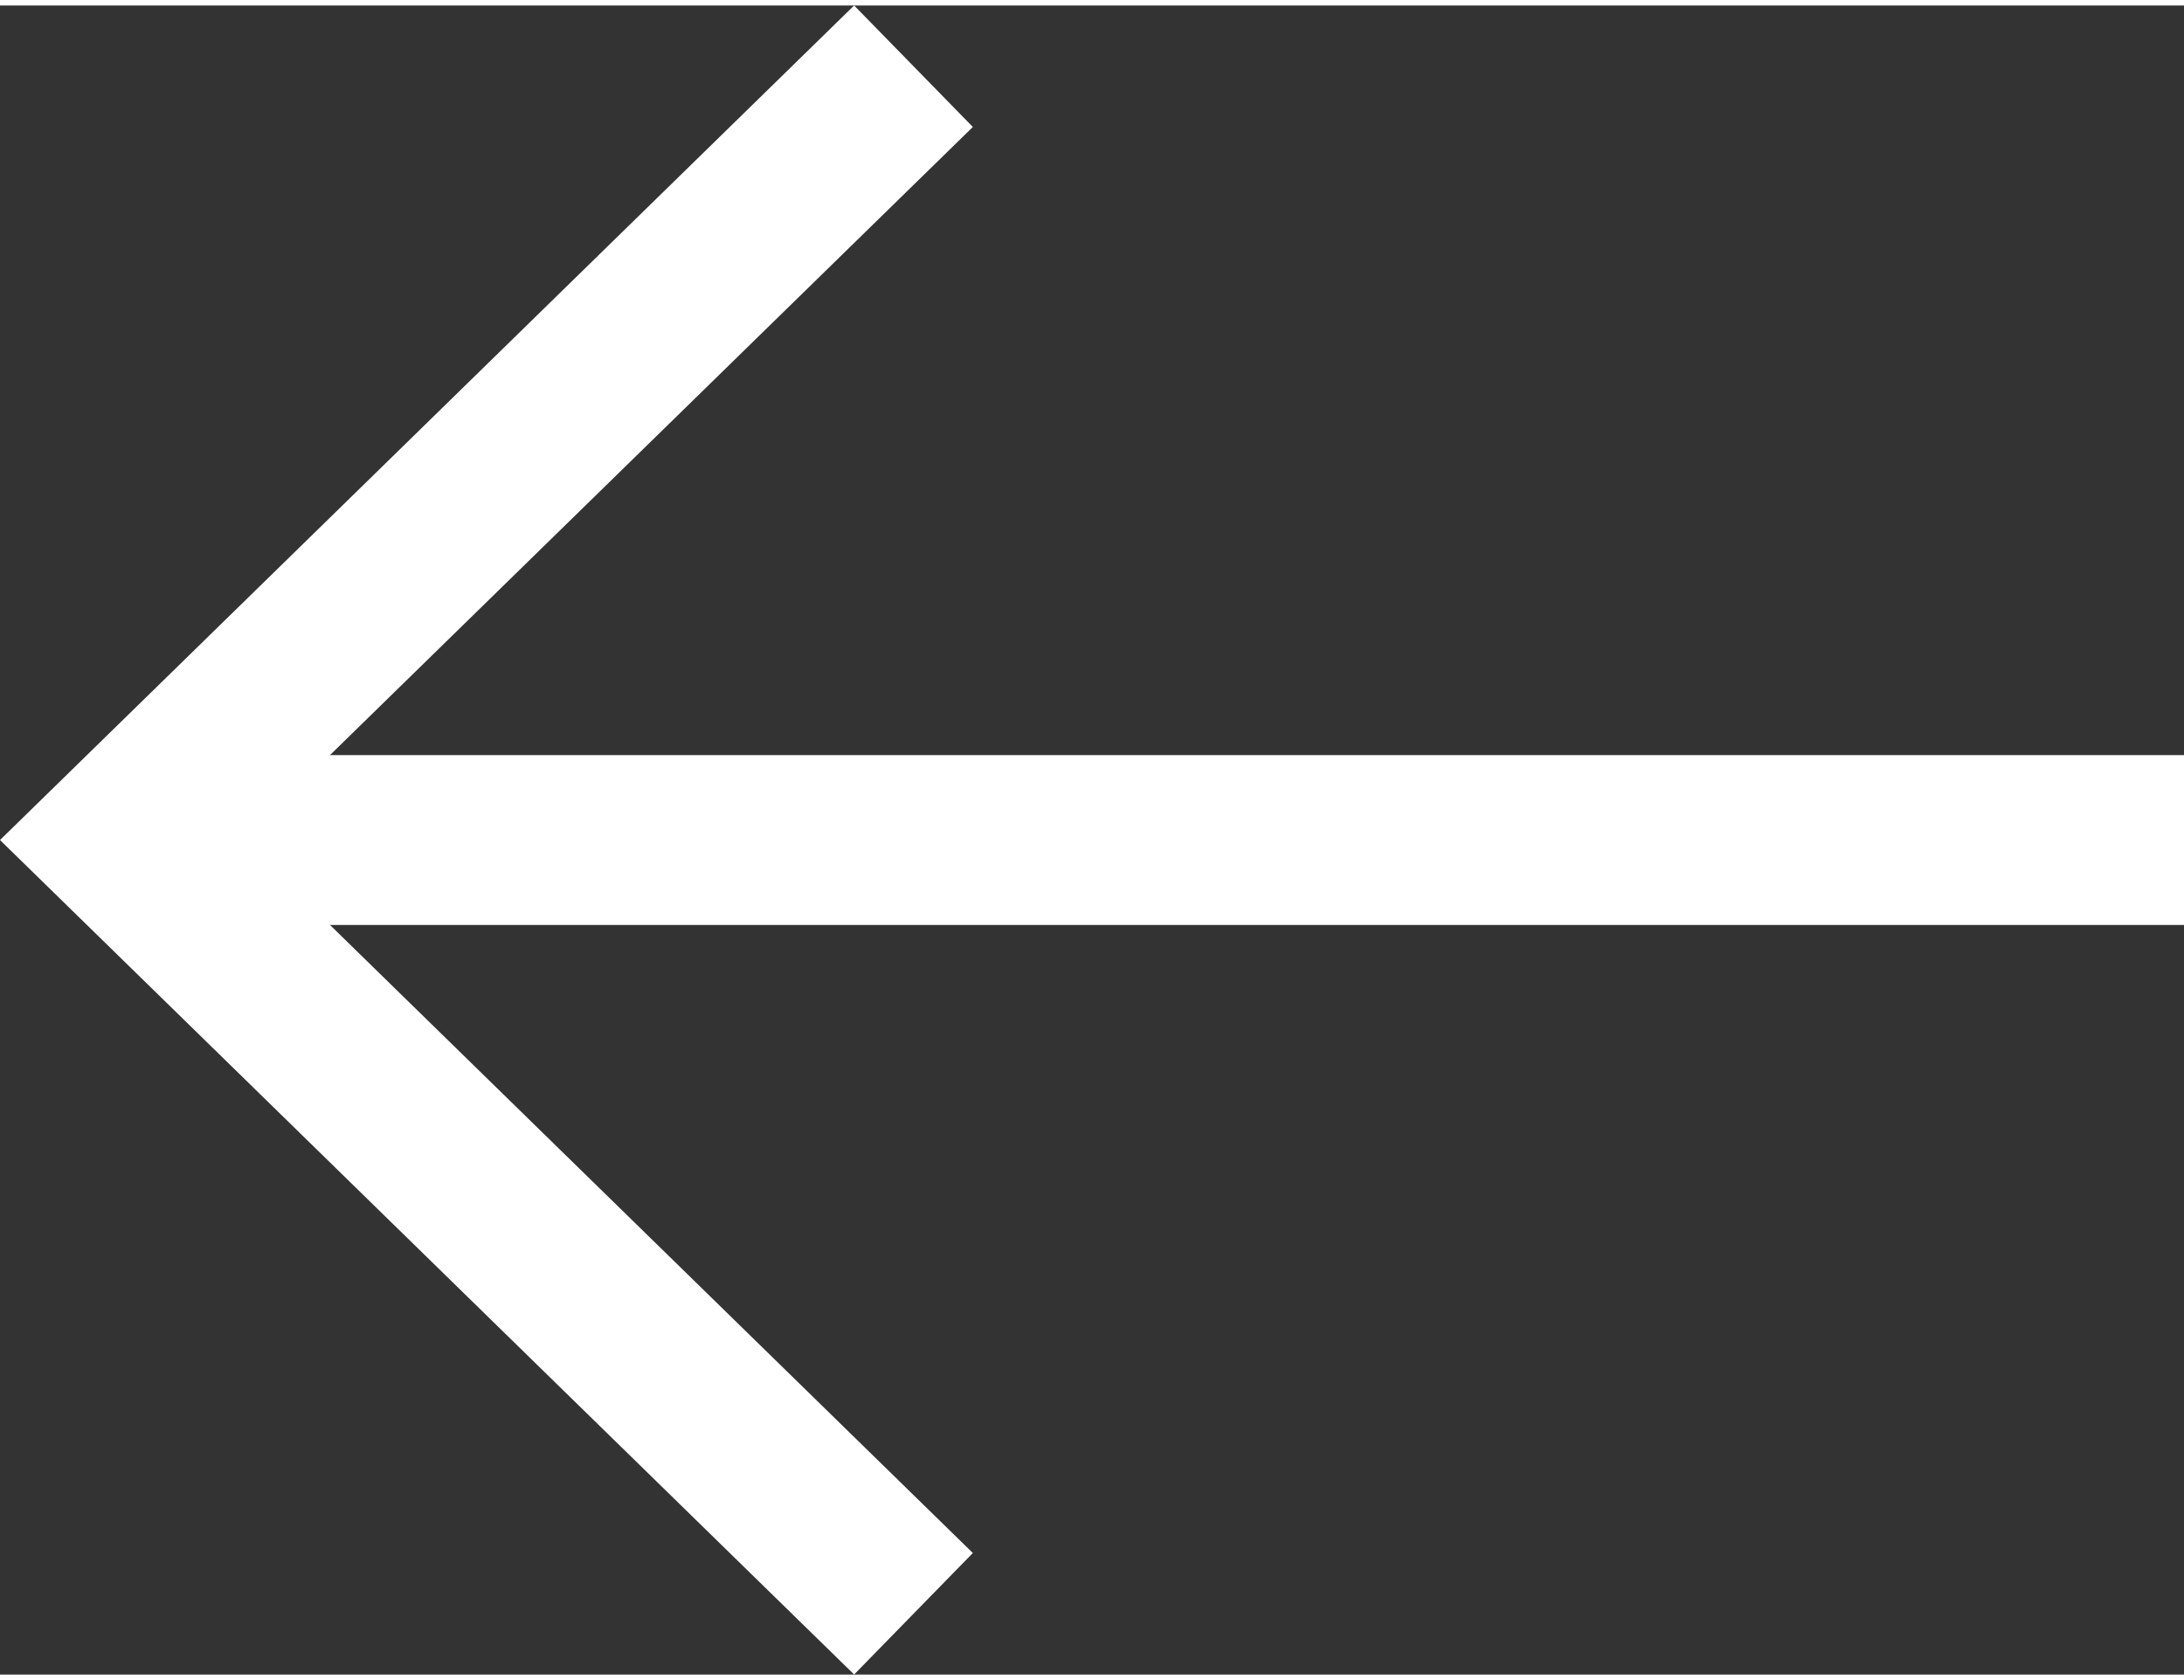 <svg xmlns="http://www.w3.org/2000/svg" xmlns:xlink="http://www.w3.org/1999/xlink" viewBox="0 0 25.716 19.652" width="26" height="20">
  <rect x="0" y="0" width="25.716" height="19.652" fill="#333333" stroke="none"/>
  <line stroke="white" stroke-width="2px" x1="25.716" y1="9.826" x2="2.171" y2="9.826"/>
  <polyline stroke="white" stroke-width="2px" fill="none" points="10.756 0.715 1.431 9.826 10.756 18.936"/>
</svg>
